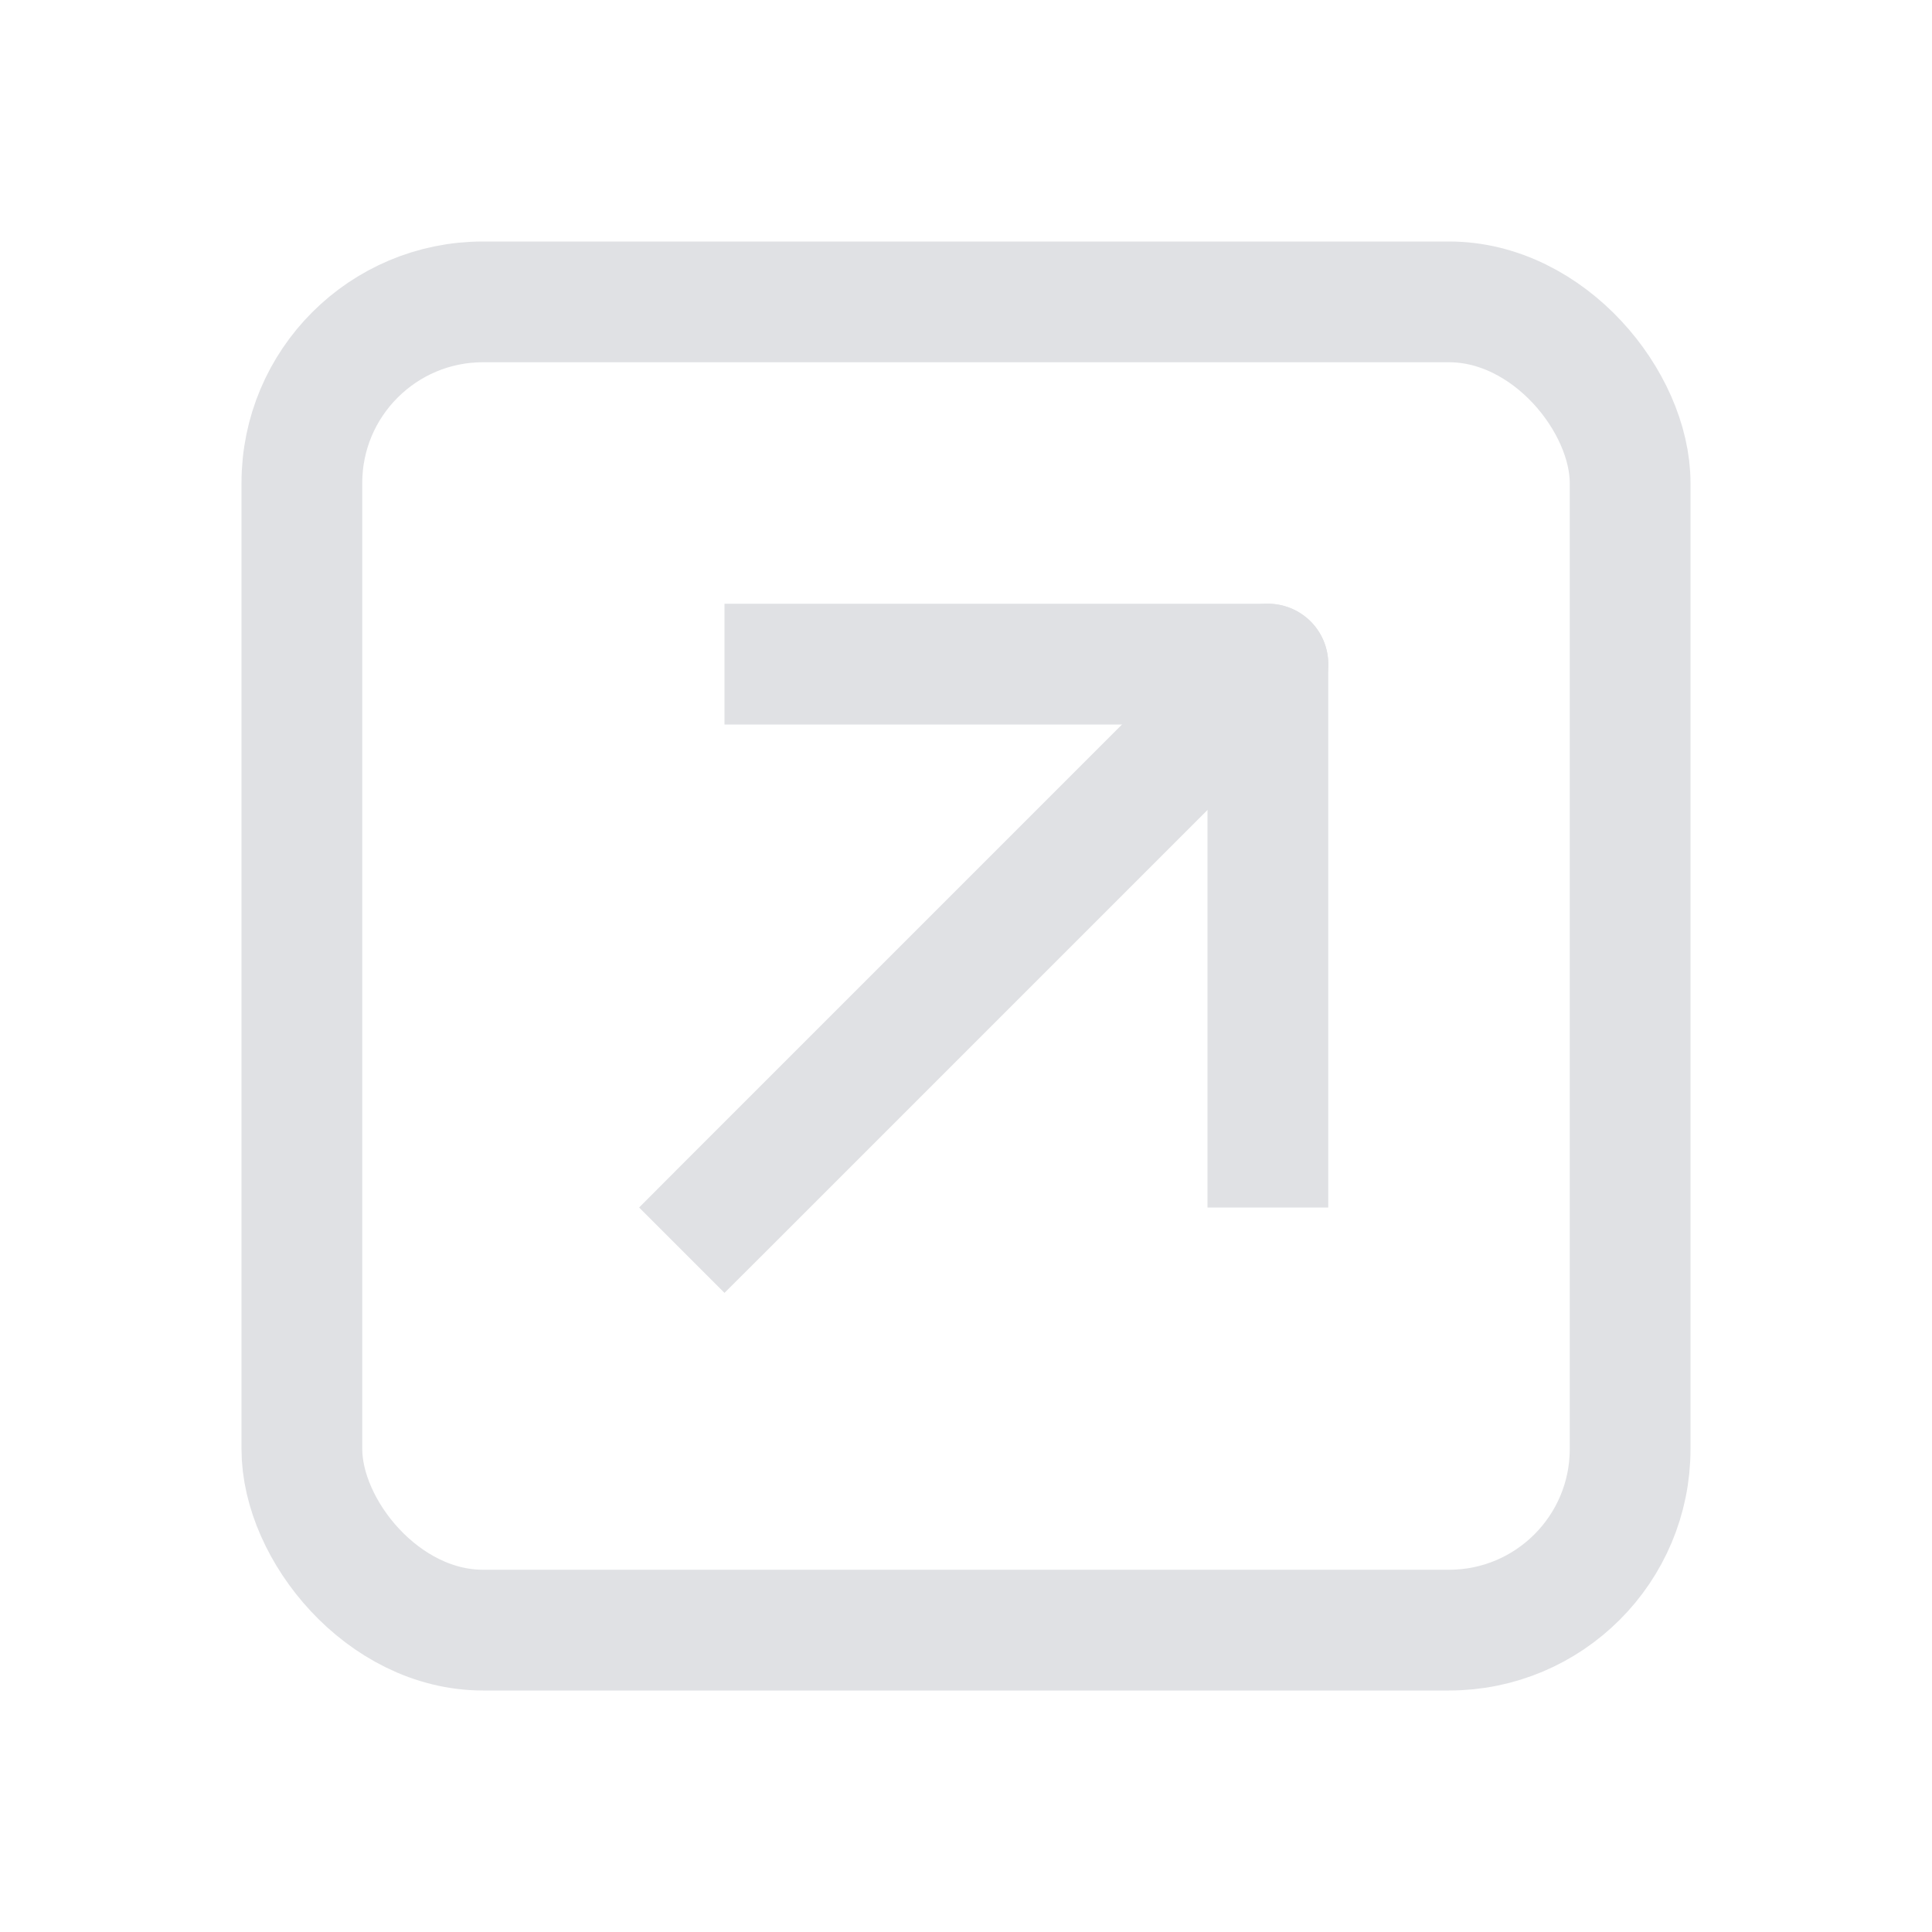 <svg width="16" height="16" viewBox="0 0 16 16" fill="none" xmlns="http://www.w3.org/2000/svg">
<rect x="2.5" y="2.5" width="11" height="11" rx="1.5" stroke="#E0E1E4"/>
<path d="M5.646 9.646L5.293 10L6 10.707L6.354 10.354L5.646 9.646ZM10.854 5.854C11.049 5.658 11.049 5.342 10.854 5.146C10.658 4.951 10.342 4.951 10.146 5.146L10.854 5.854ZM6.354 10.354L10.854 5.854L10.146 5.146L5.646 9.646L6.354 10.354Z" fill="#E0E1E4"/>
<path d="M6.5 5.5H10.5V9.5" stroke="#E0E1E4" stroke-linecap="square" stroke-linejoin="round"/>
</svg>

